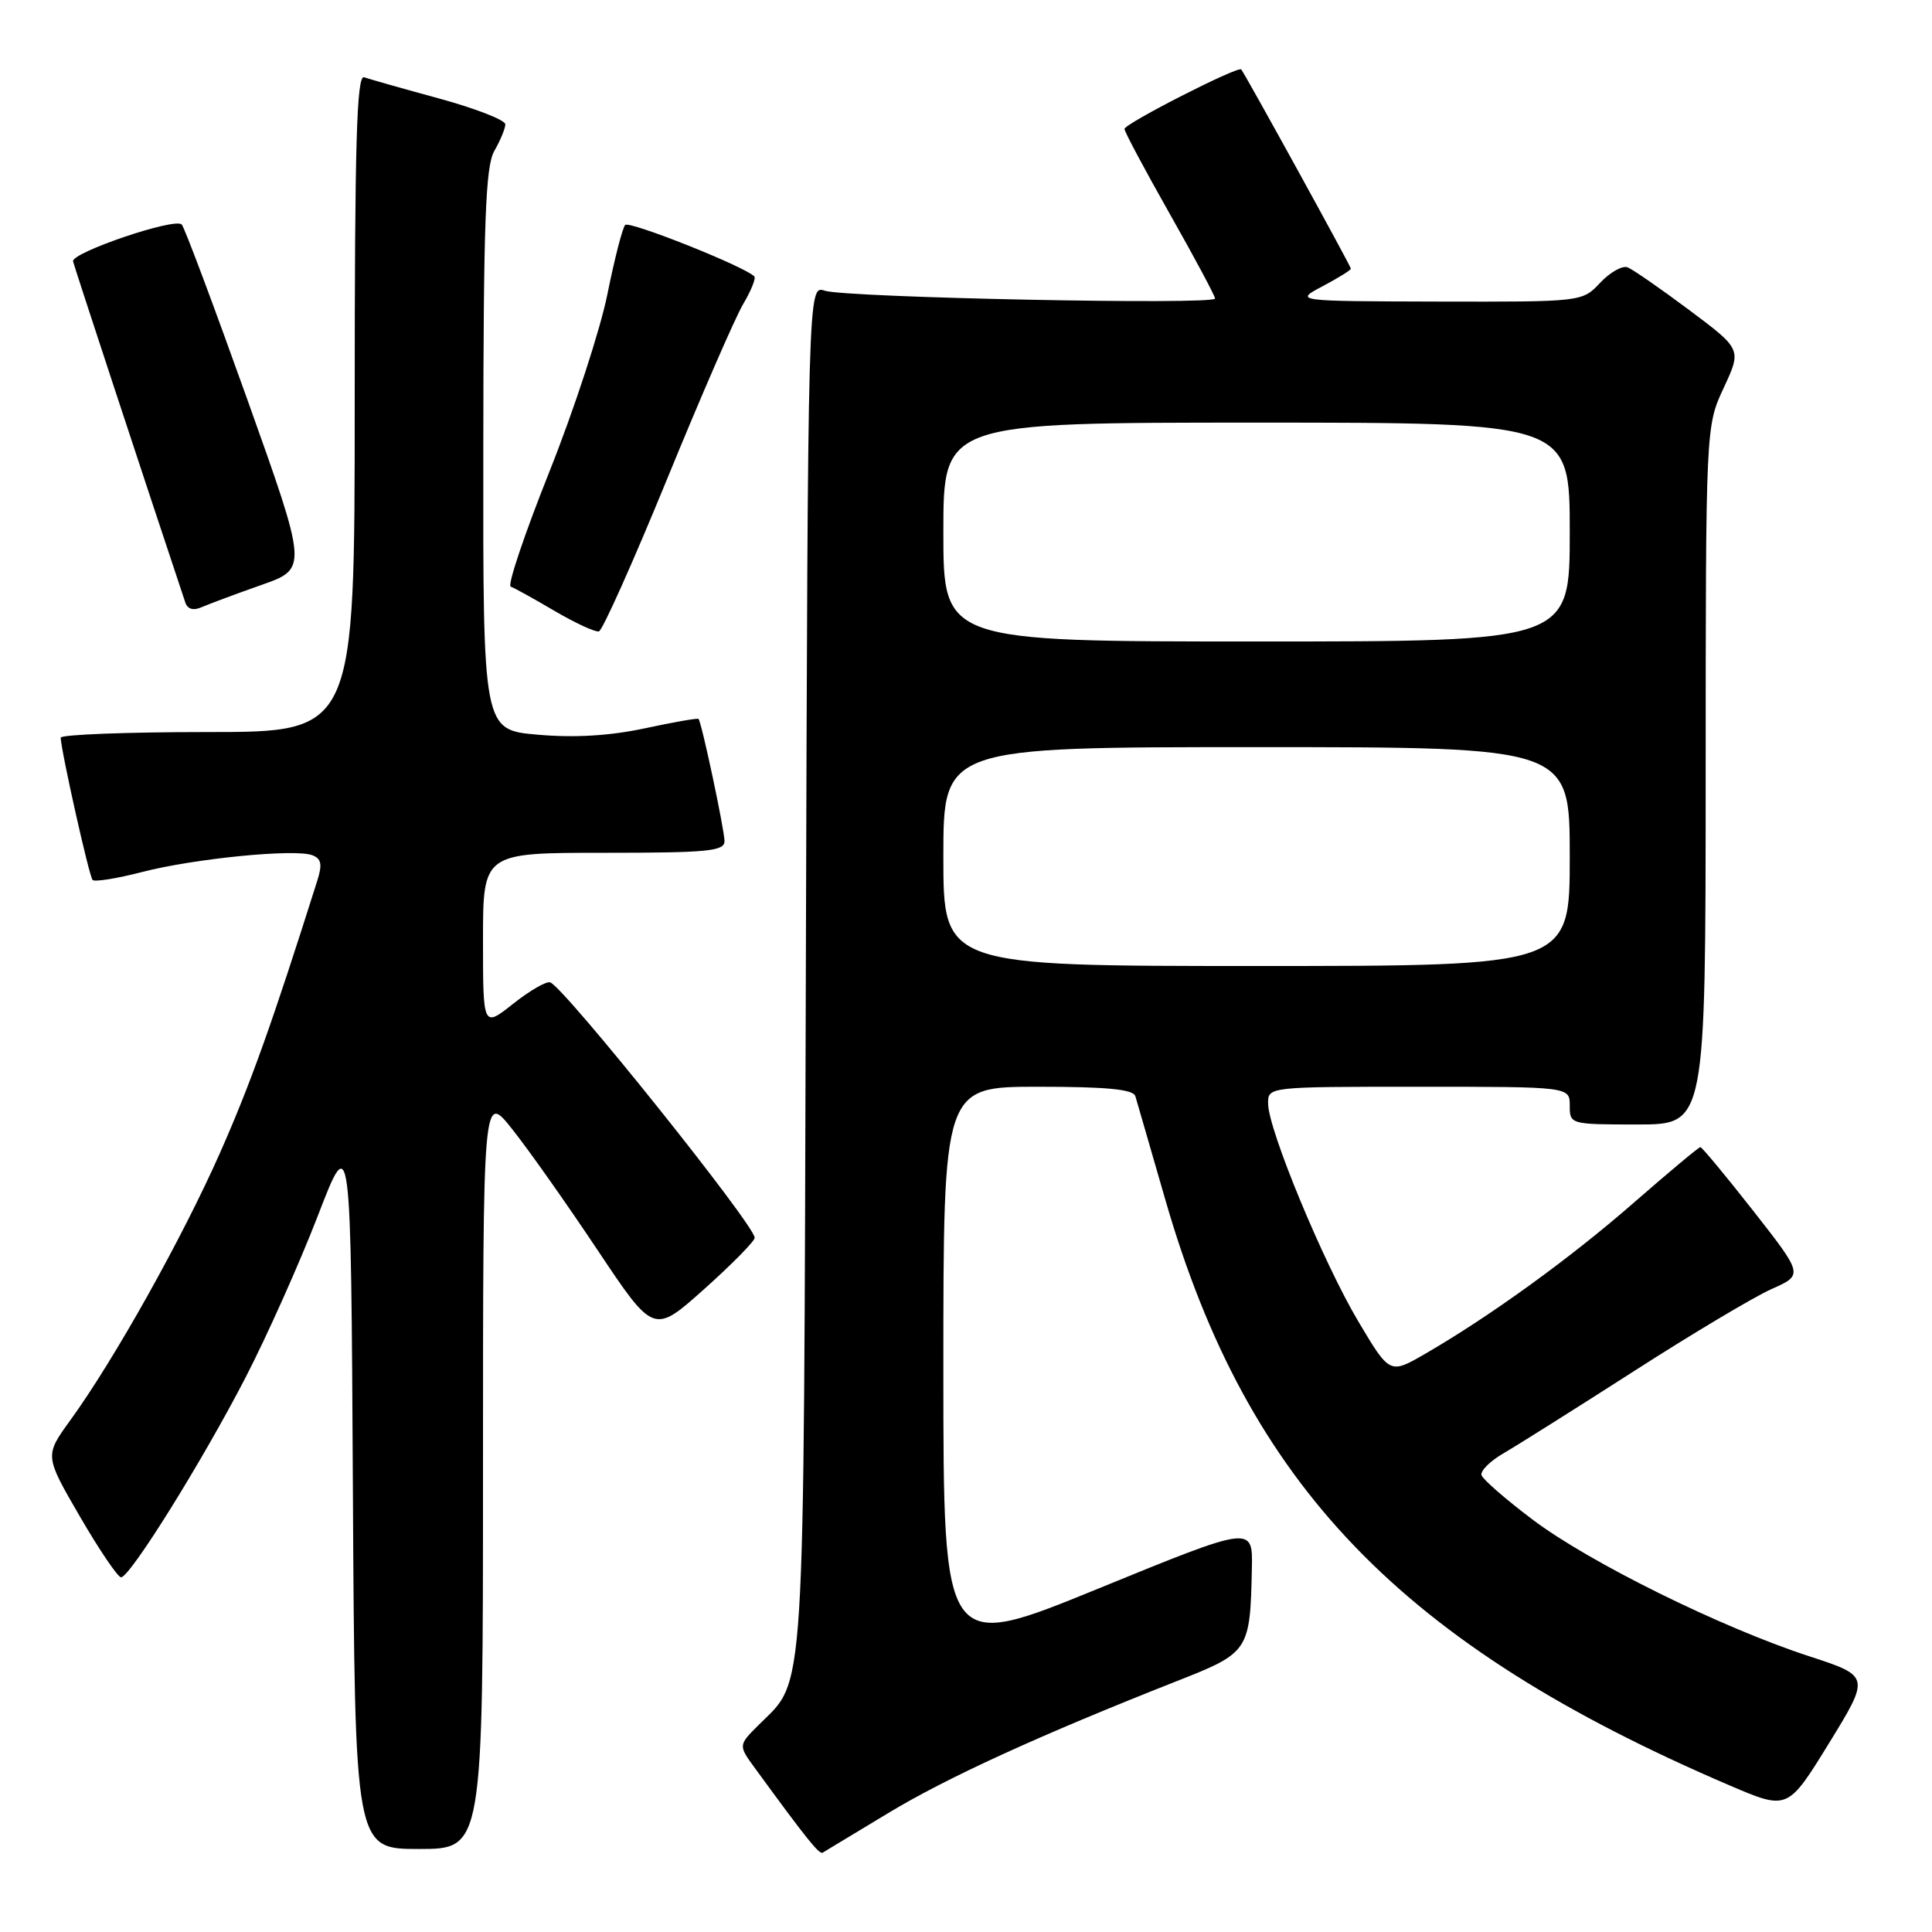<?xml version="1.0" encoding="UTF-8" standalone="no"?>
<!DOCTYPE svg PUBLIC "-//W3C//DTD SVG 1.1//EN" "http://www.w3.org/Graphics/SVG/1.1/DTD/svg11.dtd" >
<svg xmlns="http://www.w3.org/2000/svg" xmlns:xlink="http://www.w3.org/1999/xlink" version="1.1" viewBox="0 0 256 256">
 <g >
 <path fill="currentColor"
d=" M 117.60 240.30 C 125.36 235.59 137.76 229.92 156.00 222.73 C 165.51 218.99 165.65 218.77 165.88 207.82 C 166.00 202.13 166.00 202.13 145.50 210.51 C 125.00 218.89 125.00 218.89 125.00 181.44 C 125.00 144.00 125.00 144.00 137.53 144.00 C 146.69 144.00 150.16 144.34 150.44 145.25 C 150.64 145.94 152.44 152.12 154.42 159.00 C 165.34 196.83 185.69 217.94 229.19 236.58 C 236.88 239.87 236.88 239.87 242.35 230.99 C 247.81 222.10 247.81 222.10 239.66 219.44 C 228.03 215.64 210.58 207.02 203.07 201.35 C 199.53 198.68 196.49 196.04 196.31 195.47 C 196.13 194.91 197.45 193.59 199.24 192.56 C 201.03 191.52 208.80 186.63 216.50 181.69 C 224.20 176.74 232.40 171.85 234.73 170.81 C 238.96 168.93 238.96 168.93 232.33 160.46 C 228.68 155.81 225.52 152.00 225.31 152.00 C 225.09 152.00 221.16 155.29 216.56 159.30 C 208.15 166.66 197.45 174.41 188.82 179.40 C 184.15 182.10 184.15 182.10 179.98 175.09 C 175.34 167.28 168.07 149.73 168.03 146.25 C 168.00 144.00 168.00 144.00 188.00 144.00 C 208.00 144.00 208.00 144.00 208.00 146.50 C 208.00 148.98 208.07 149.00 217.00 149.00 C 226.00 149.00 226.00 149.00 226.01 102.75 C 226.02 56.50 226.02 56.50 228.40 51.39 C 230.78 46.28 230.78 46.28 223.84 41.09 C 220.03 38.24 216.34 35.69 215.66 35.42 C 214.97 35.16 213.33 36.08 212.03 37.47 C 209.65 40.00 209.65 40.00 190.58 39.96 C 171.50 39.91 171.50 39.91 175.25 37.93 C 177.31 36.84 179.00 35.79 179.00 35.60 C 179.00 35.28 165.05 9.93 164.47 9.20 C 164.08 8.70 149.00 16.39 149.00 17.09 C 149.00 17.45 151.70 22.51 155.00 28.34 C 158.30 34.16 161.00 39.21 161.00 39.56 C 161.00 40.43 112.07 39.44 109.28 38.52 C 107.05 37.78 107.05 37.78 106.78 128.14 C 106.47 227.45 106.80 222.29 100.47 228.62 C 97.82 231.27 97.82 231.27 100.10 234.38 C 106.85 243.63 108.55 245.75 109.00 245.49 C 109.28 245.33 113.14 243.00 117.60 240.30 Z  M 64.00 194.87 C 64.00 144.74 64.00 144.74 67.87 149.62 C 70.01 152.30 75.09 159.51 79.18 165.64 C 86.62 176.79 86.62 176.79 93.31 170.81 C 96.99 167.52 100.00 164.46 100.00 164.01 C 100.00 162.34 74.80 130.86 72.91 130.17 C 72.41 129.98 70.20 131.26 68.00 133.00 C 64.00 136.17 64.00 136.17 64.00 124.58 C 64.00 113.00 64.00 113.00 80.00 113.00 C 93.80 113.00 96.00 112.79 96.00 111.45 C 96.00 109.97 92.98 95.76 92.56 95.26 C 92.45 95.13 89.24 95.69 85.43 96.51 C 80.79 97.50 76.10 97.78 71.25 97.35 C 64.00 96.72 64.00 96.72 64.04 59.61 C 64.06 29.32 64.33 22.04 65.50 20.00 C 66.29 18.62 66.95 17.04 66.96 16.48 C 66.98 15.92 63.06 14.39 58.25 13.07 C 53.44 11.76 48.94 10.48 48.25 10.24 C 47.26 9.88 47.00 18.93 47.00 53.39 C 47.00 97.00 47.00 97.00 27.50 97.00 C 16.77 97.00 8.02 97.34 8.04 97.75 C 8.15 99.77 11.82 116.15 12.27 116.60 C 12.55 116.88 15.49 116.41 18.81 115.55 C 25.72 113.76 39.09 112.44 41.38 113.32 C 42.58 113.78 42.73 114.53 42.04 116.70 C 36.03 135.70 33.22 143.55 29.17 152.72 C 24.17 164.02 15.15 180.15 9.31 188.20 C 5.91 192.89 5.91 192.89 10.59 200.95 C 13.16 205.38 15.62 209.00 16.04 209.00 C 17.23 209.00 26.82 193.60 32.55 182.50 C 35.39 177.00 39.69 167.37 42.11 161.11 C 46.50 149.72 46.50 149.72 46.76 197.36 C 47.02 245.00 47.02 245.00 55.51 245.00 C 64.00 245.00 64.00 245.00 64.00 194.87 Z  M 88.40 63.46 C 92.89 52.48 97.43 42.05 98.48 40.28 C 99.53 38.51 100.19 36.86 99.95 36.62 C 98.59 35.28 83.40 29.23 82.84 29.81 C 82.48 30.19 81.42 34.33 80.48 39.00 C 79.54 43.67 76.09 54.24 72.81 62.47 C 69.52 70.71 67.21 77.57 67.67 77.73 C 68.13 77.89 70.75 79.34 73.50 80.96 C 76.25 82.57 78.89 83.79 79.36 83.66 C 79.84 83.53 83.90 74.44 88.40 63.46 Z  M 34.64 77.51 C 40.77 75.35 40.77 75.35 32.77 52.93 C 28.36 40.59 24.46 30.16 24.08 29.75 C 23.21 28.79 9.44 33.47 9.68 34.63 C 9.82 35.28 19.06 63.36 24.56 79.85 C 24.86 80.73 25.63 80.94 26.76 80.44 C 27.72 80.02 31.26 78.70 34.64 77.51 Z  M 125.00 113.50 C 125.00 99.00 125.00 99.00 166.50 99.00 C 208.00 99.00 208.00 99.00 208.00 113.50 C 208.00 128.00 208.00 128.00 166.50 128.00 C 125.00 128.00 125.00 128.00 125.00 113.50 Z  M 125.00 70.50 C 125.00 56.00 125.00 56.00 166.50 56.00 C 208.00 56.00 208.00 56.00 208.00 70.50 C 208.00 85.00 208.00 85.00 166.50 85.00 C 125.00 85.00 125.00 85.00 125.00 70.50 Z "/>
</g>
</svg>